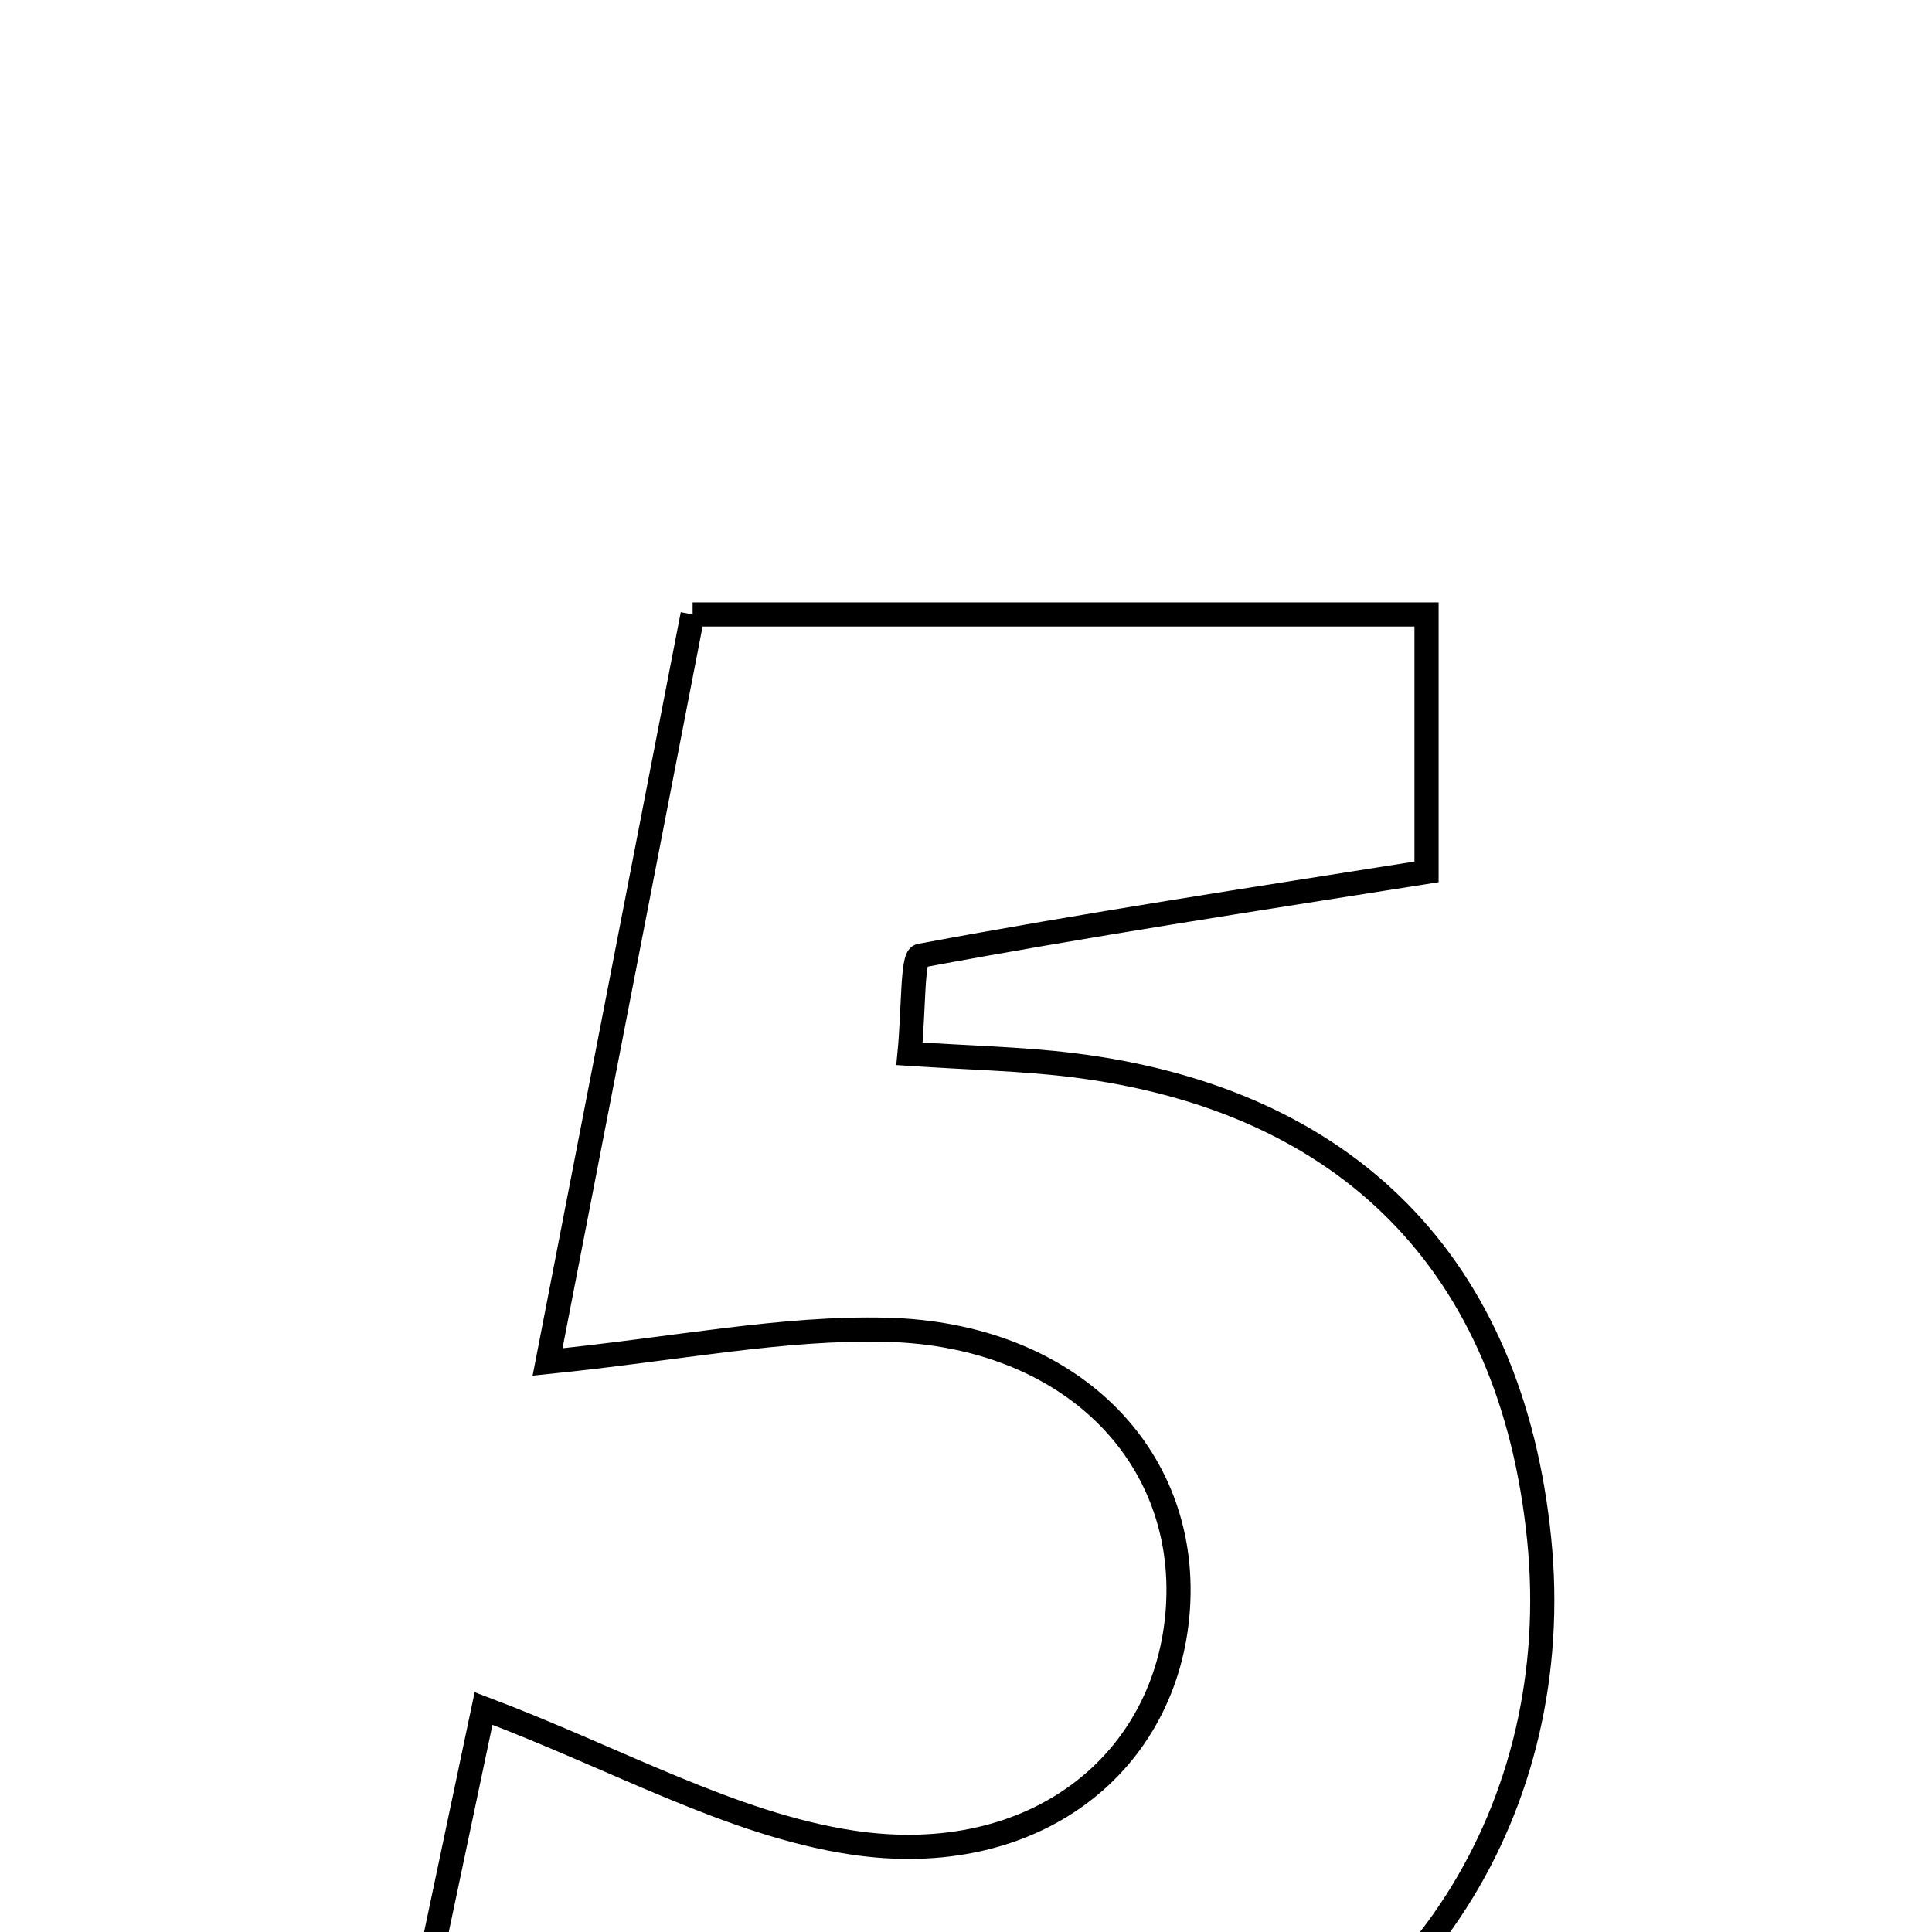<svg xmlns="http://www.w3.org/2000/svg" viewBox="0.0 0.0 24.0 24.0" height="200px" width="200px"><path fill="none" stroke="black" stroke-width=".3" stroke-opacity="1.0"  filling="0" d="M8.604 7.633 C11.688 7.633 14.587 7.633 17.721 7.633 C17.721 8.71 17.721 9.769 17.721 10.831 C15.564 11.173 13.49 11.488 11.429 11.873 C11.331 11.891 11.352 12.539 11.298 13.091 C12.048 13.141 12.685 13.153 13.314 13.23 C16.746 13.651 18.778 15.72 19.12 19.12 C19.454 22.433 17.593 25.403 14.461 26.341 C11.205 27.315 8.15 26.887 5.277 24.686 C5.526 23.504 5.77 22.348 6.007 21.223 C7.683 21.857 9.085 22.659 10.575 22.887 C12.864 23.237 14.508 21.887 14.633 19.973 C14.757 18.069 13.284 16.574 11.011 16.519 C9.723 16.487 8.429 16.753 6.802 16.919 C7.394 13.864 7.99 10.796 8.604 7.633"></path></svg>